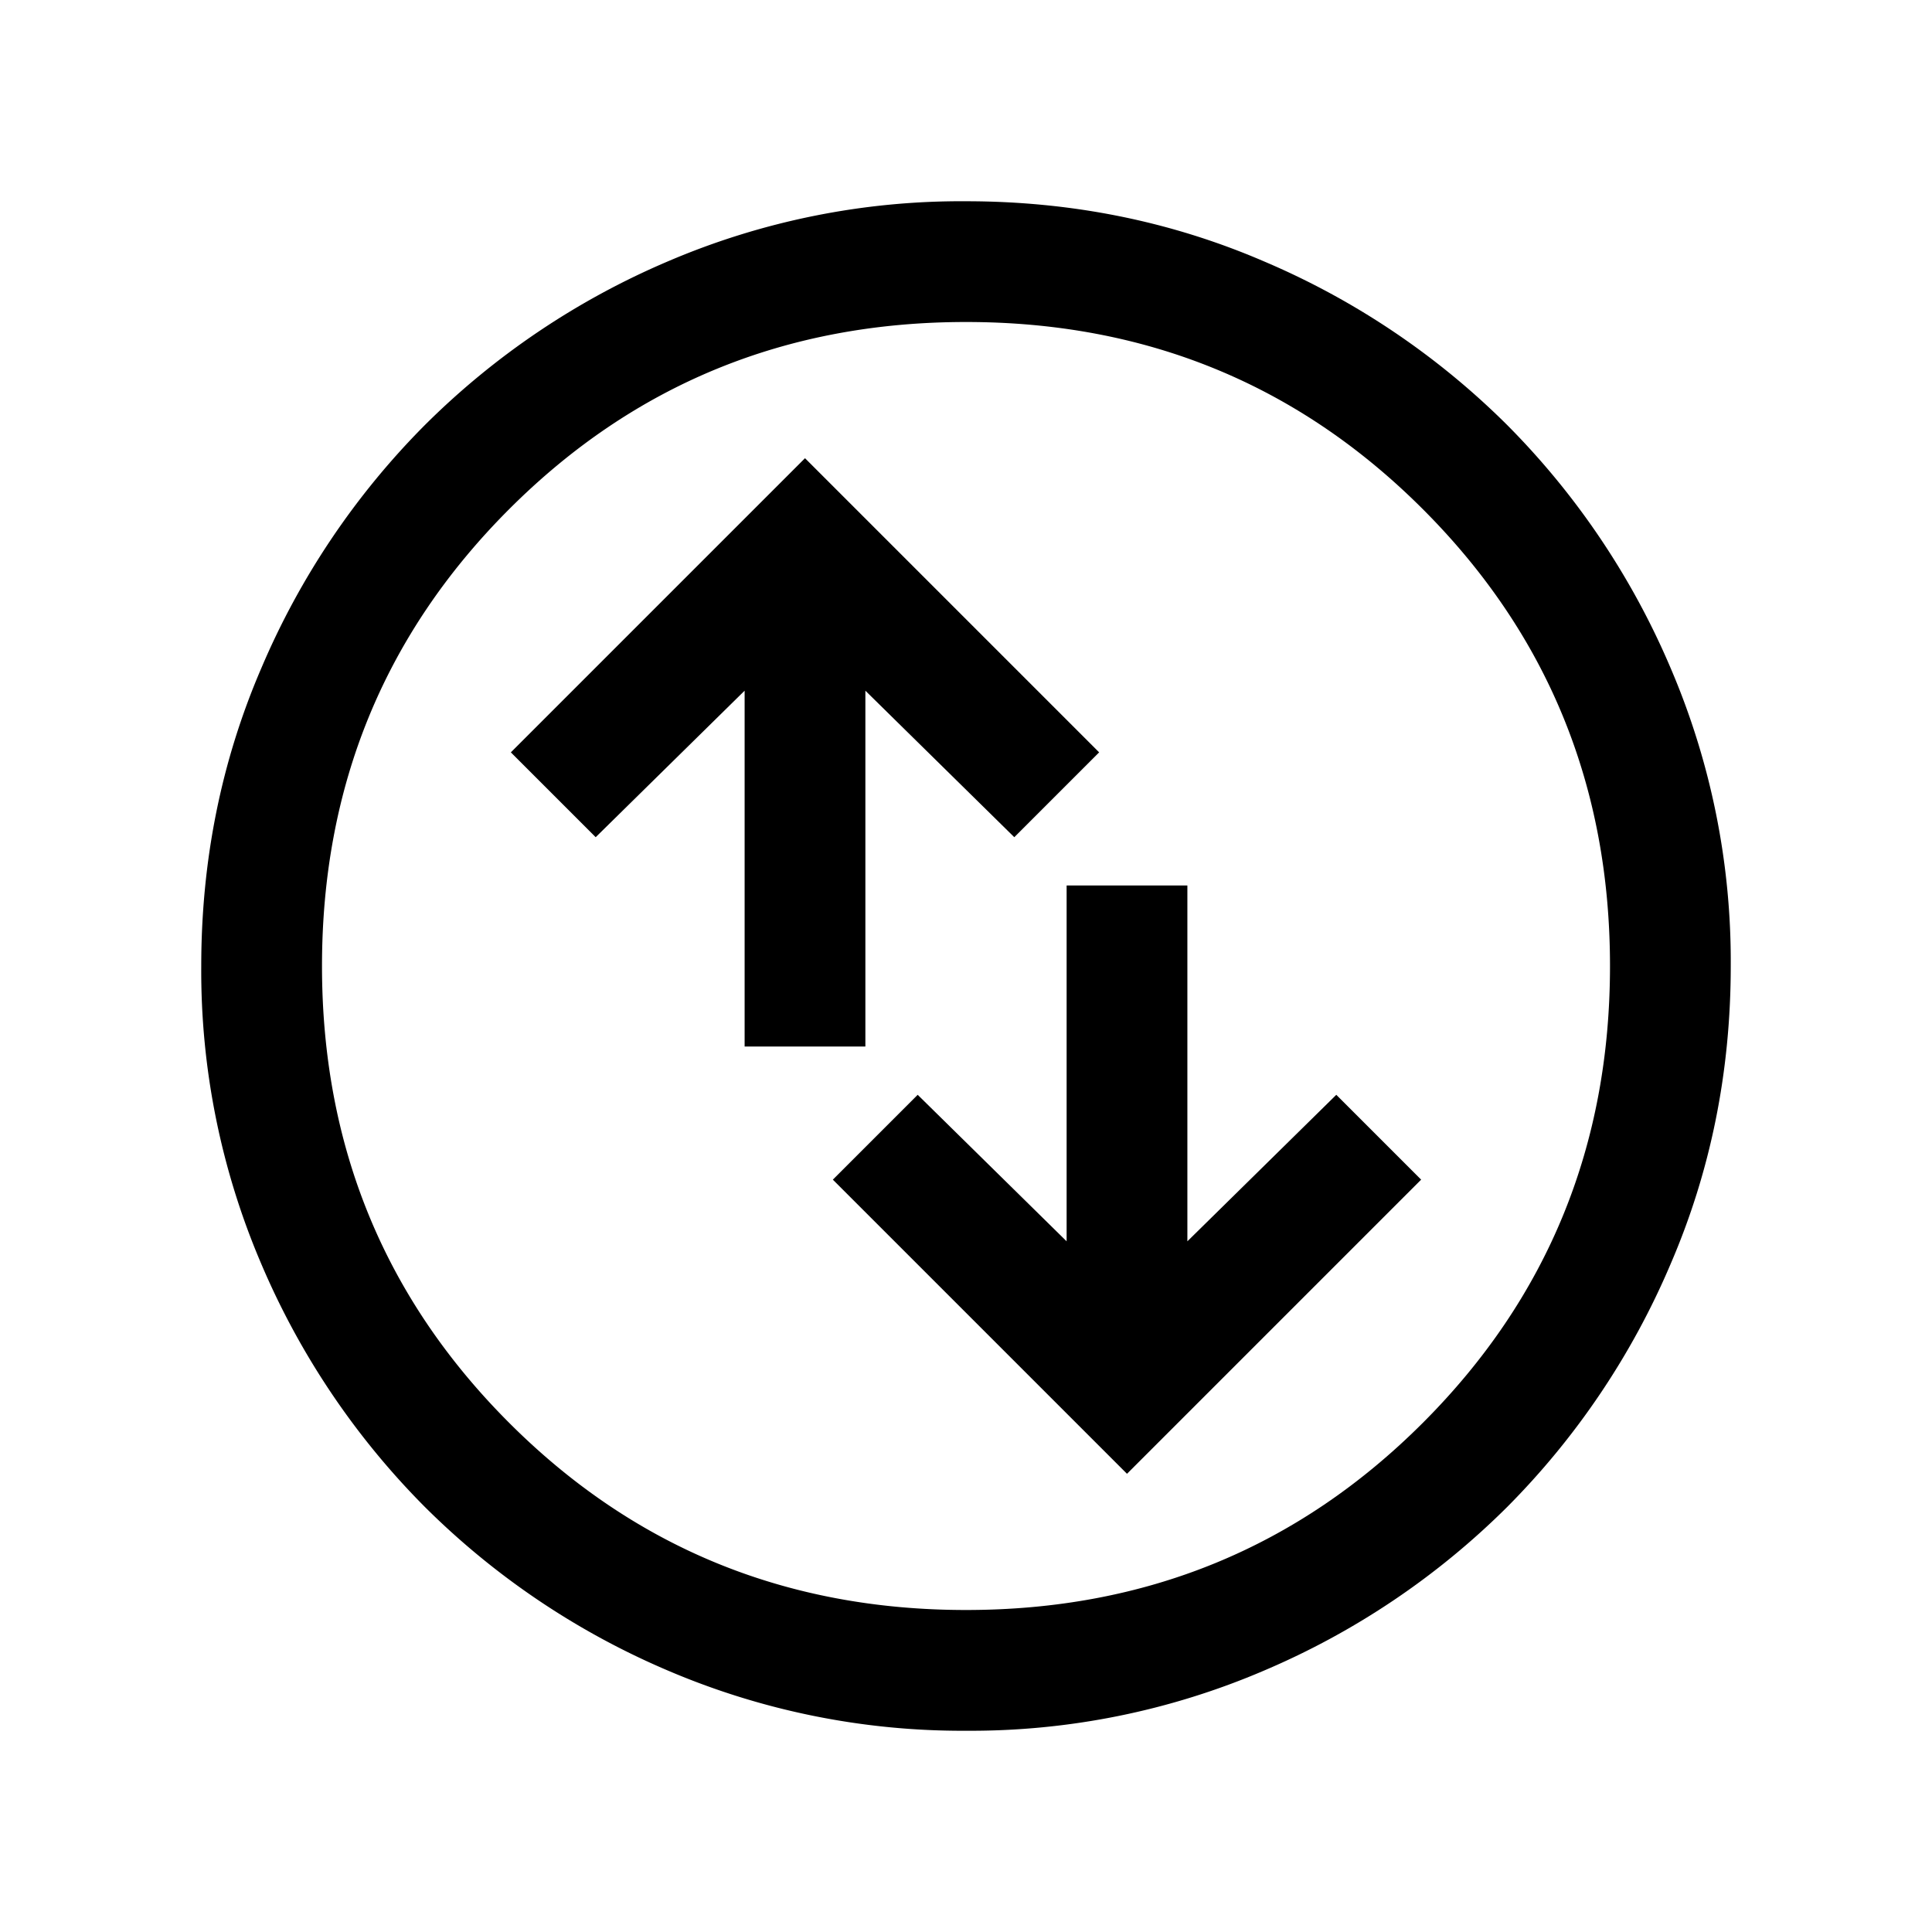 <svg xmlns="http://www.w3.org/2000/svg" width="24" height="24" viewBox="0 0 24 24" fill='currentColor'><path d="m14 18.308 3.654-3.654L16.6 13.6l-1.85 1.82V11h-1.5v4.42L11.4 13.6l-1.054 1.054zM9.25 13h1.5V8.58l1.85 1.82 1.054-1.054L10 5.692 6.346 9.346 7.4 10.4l1.85-1.82zm2.752 8.5a9.3 9.3 0 0 1-3.706-.748 9.6 9.6 0 0 1-3.016-2.03 9.6 9.6 0 0 1-2.032-3.016 9.25 9.25 0 0 1-.748-3.704q0-1.972.748-3.706a9.6 9.6 0 0 1 2.03-3.016 9.6 9.6 0 0 1 3.016-2.032 9.25 9.25 0 0 1 3.704-.748q1.972 0 3.706.748a9.6 9.6 0 0 1 3.017 2.03 9.6 9.6 0 0 1 2.03 3.016 9.25 9.25 0 0 1 .749 3.704q0 1.972-.748 3.706a9.6 9.6 0 0 1-2.03 3.017 9.6 9.6 0 0 1-3.016 2.03 9.25 9.25 0 0 1-3.704.749M12 20q3.35 0 5.675-2.325T20 12t-2.325-5.675T12 4 6.325 6.325 4 12t2.325 5.675T12 20"/></svg>